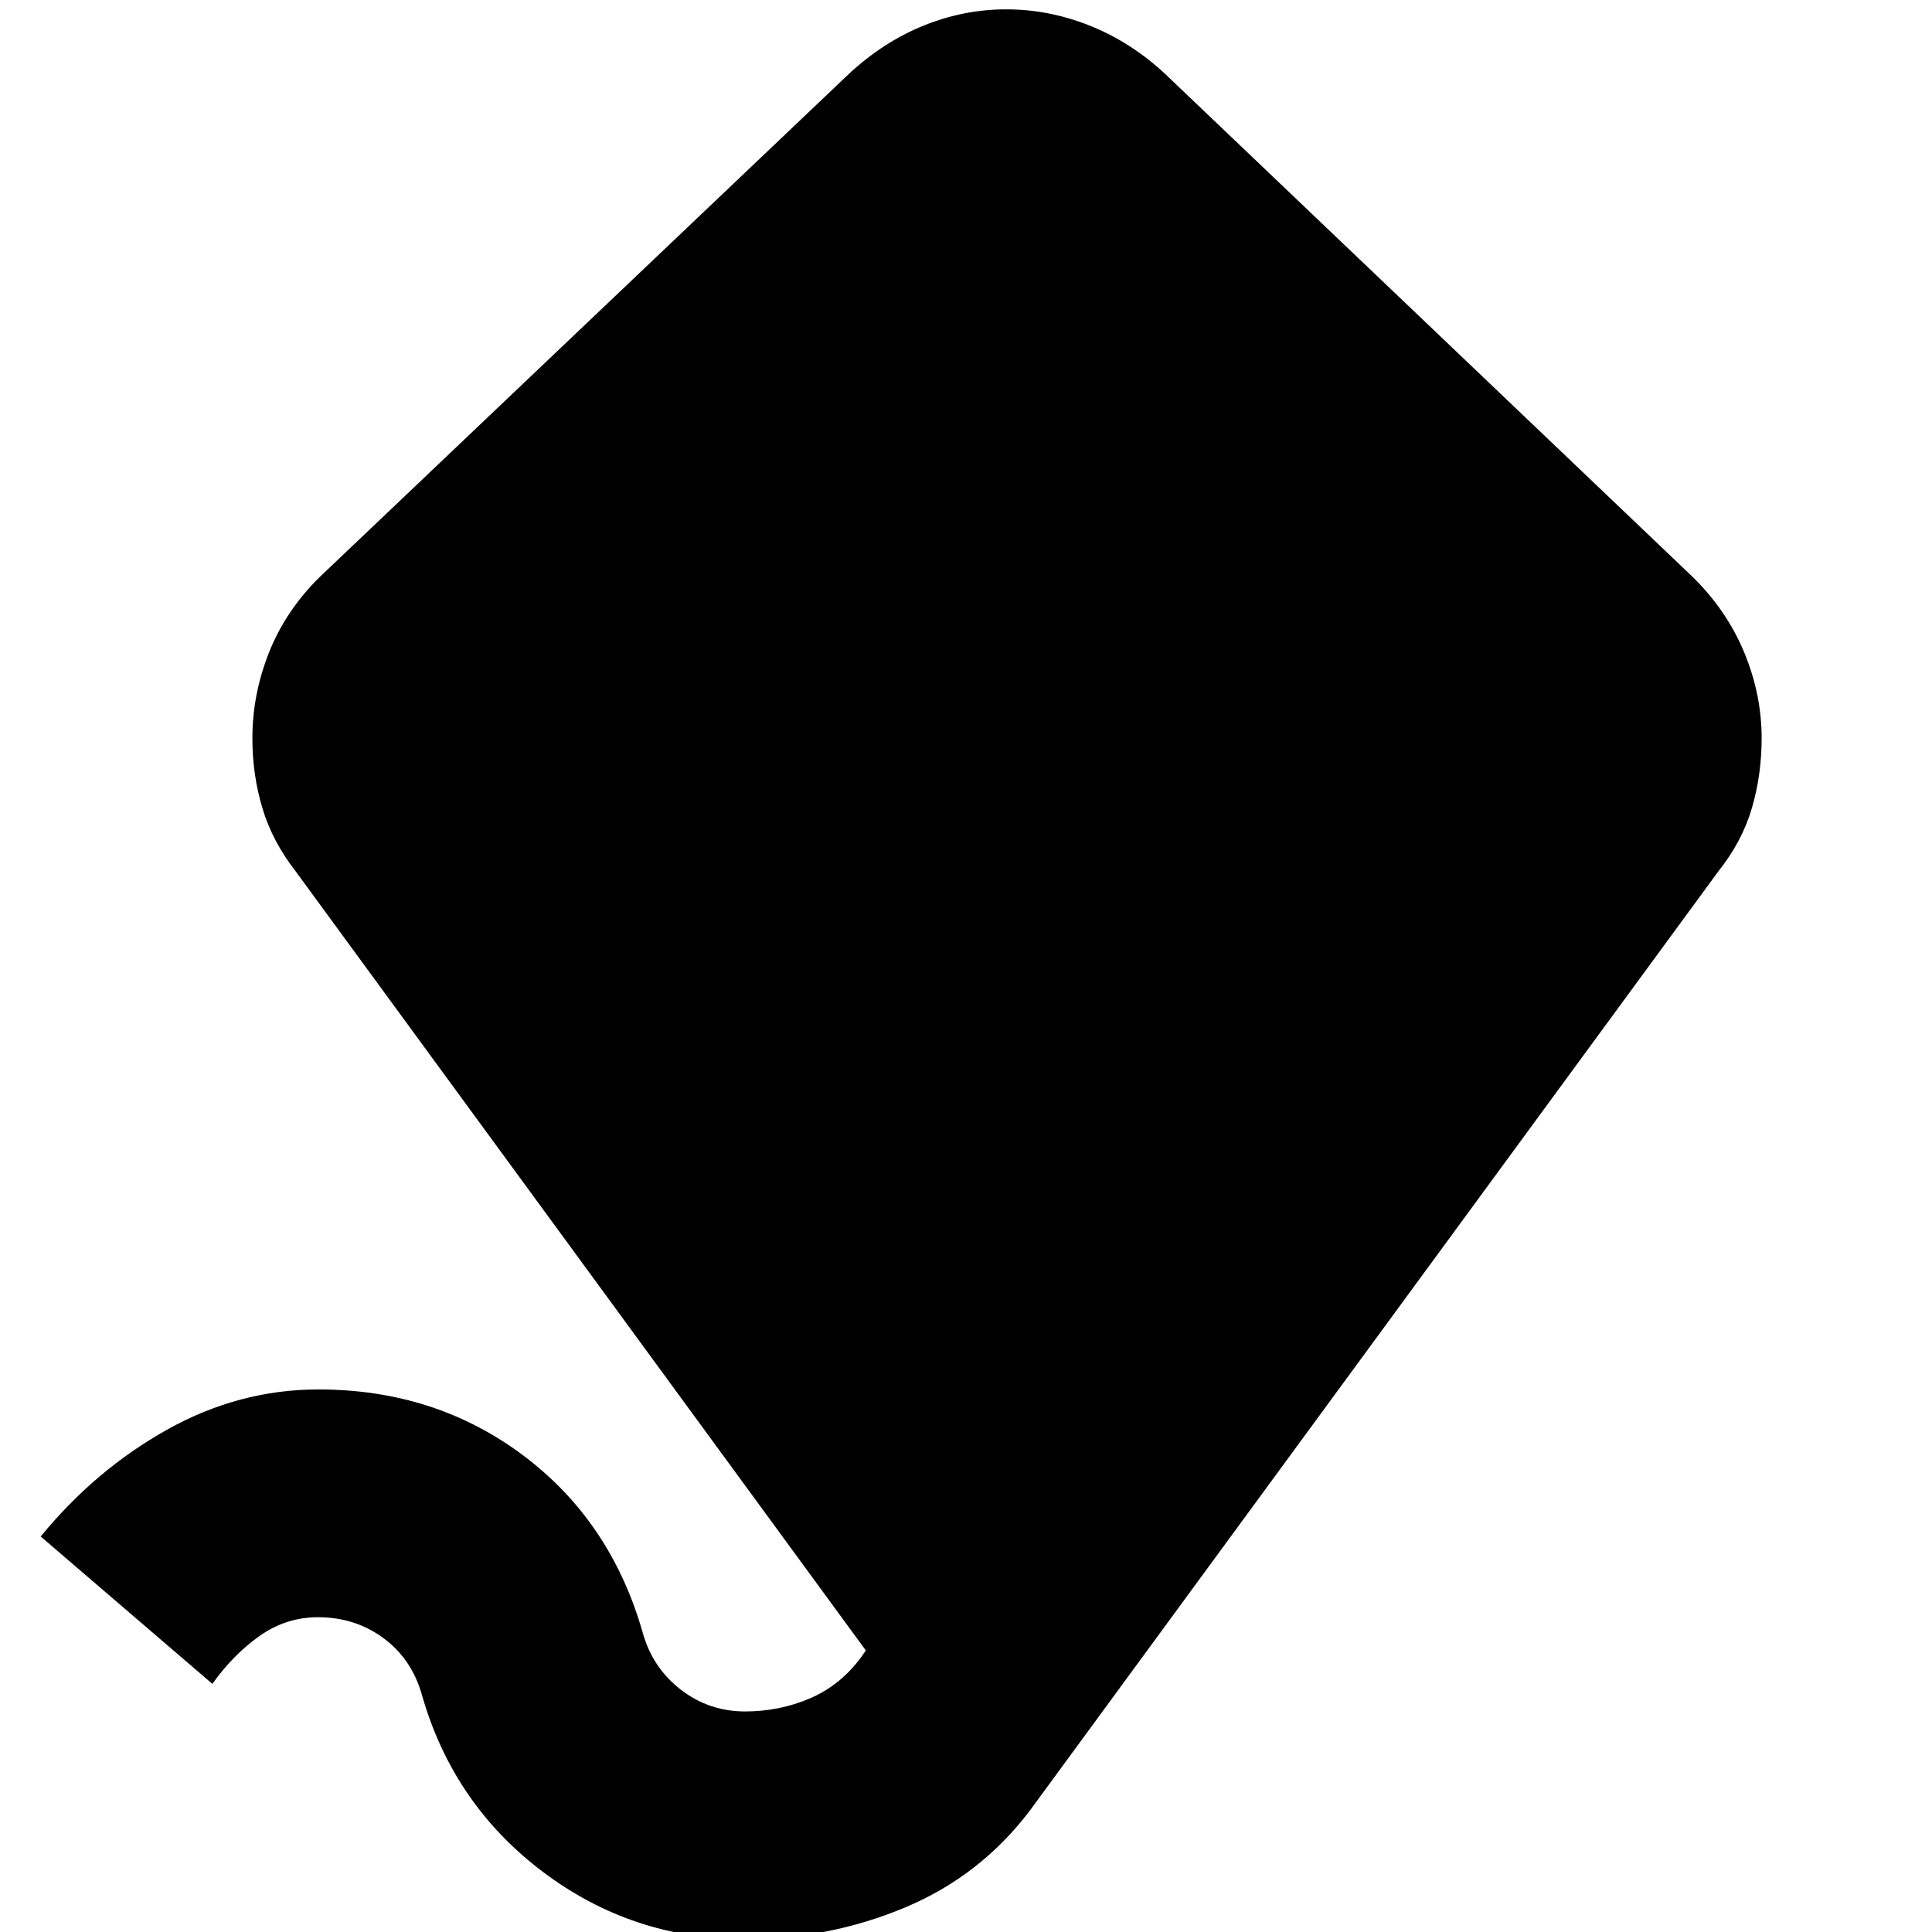 <svg xmlns="http://www.w3.org/2000/svg" height="24" viewBox="0 -960 960 960" width="24"><path d="M370.24 3.59q-56.2 0-100.65-33.6-44.46-33.6-59.94-87.79-5-17.77-19.06-28.19-14.07-10.42-32.59-10.42-15.76 0-28.88 9.21-13.12 9.22-23.6 23.9l-85.3-73.22q27.15-33.15 62.85-53.11 35.69-19.96 75.17-19.96 58.11 0 101.87 32.88 43.76 32.88 59.48 88.75 5 17.05 18.92 27.71 13.92 10.66 31.73 10.66 17.09 0 32.27-6.52 15.19-6.52 25.47-20.56l2.24-3.24-283.37-387.22q-11.48-14.72-16.46-31.29-4.98-16.58-4.98-34.78 0-21.67 8.22-42.48 8.22-20.82 25.17-37.54l263.18-250.21q16.95-15.72 36.89-23.82 19.93-8.1 41.13-8.1 21.2 0 41.51 8.1 20.32 8.1 37.27 23.82L841.2-673.22q16.95 16.72 25.55 37.54 8.6 20.81 8.6 42.48 0 18.2-4.86 34.78-4.86 16.57-16.58 31.29l-342 466.56q-24.71 32.72-62.33 48.44-37.62 15.72-79.34 15.72Z"/></svg>